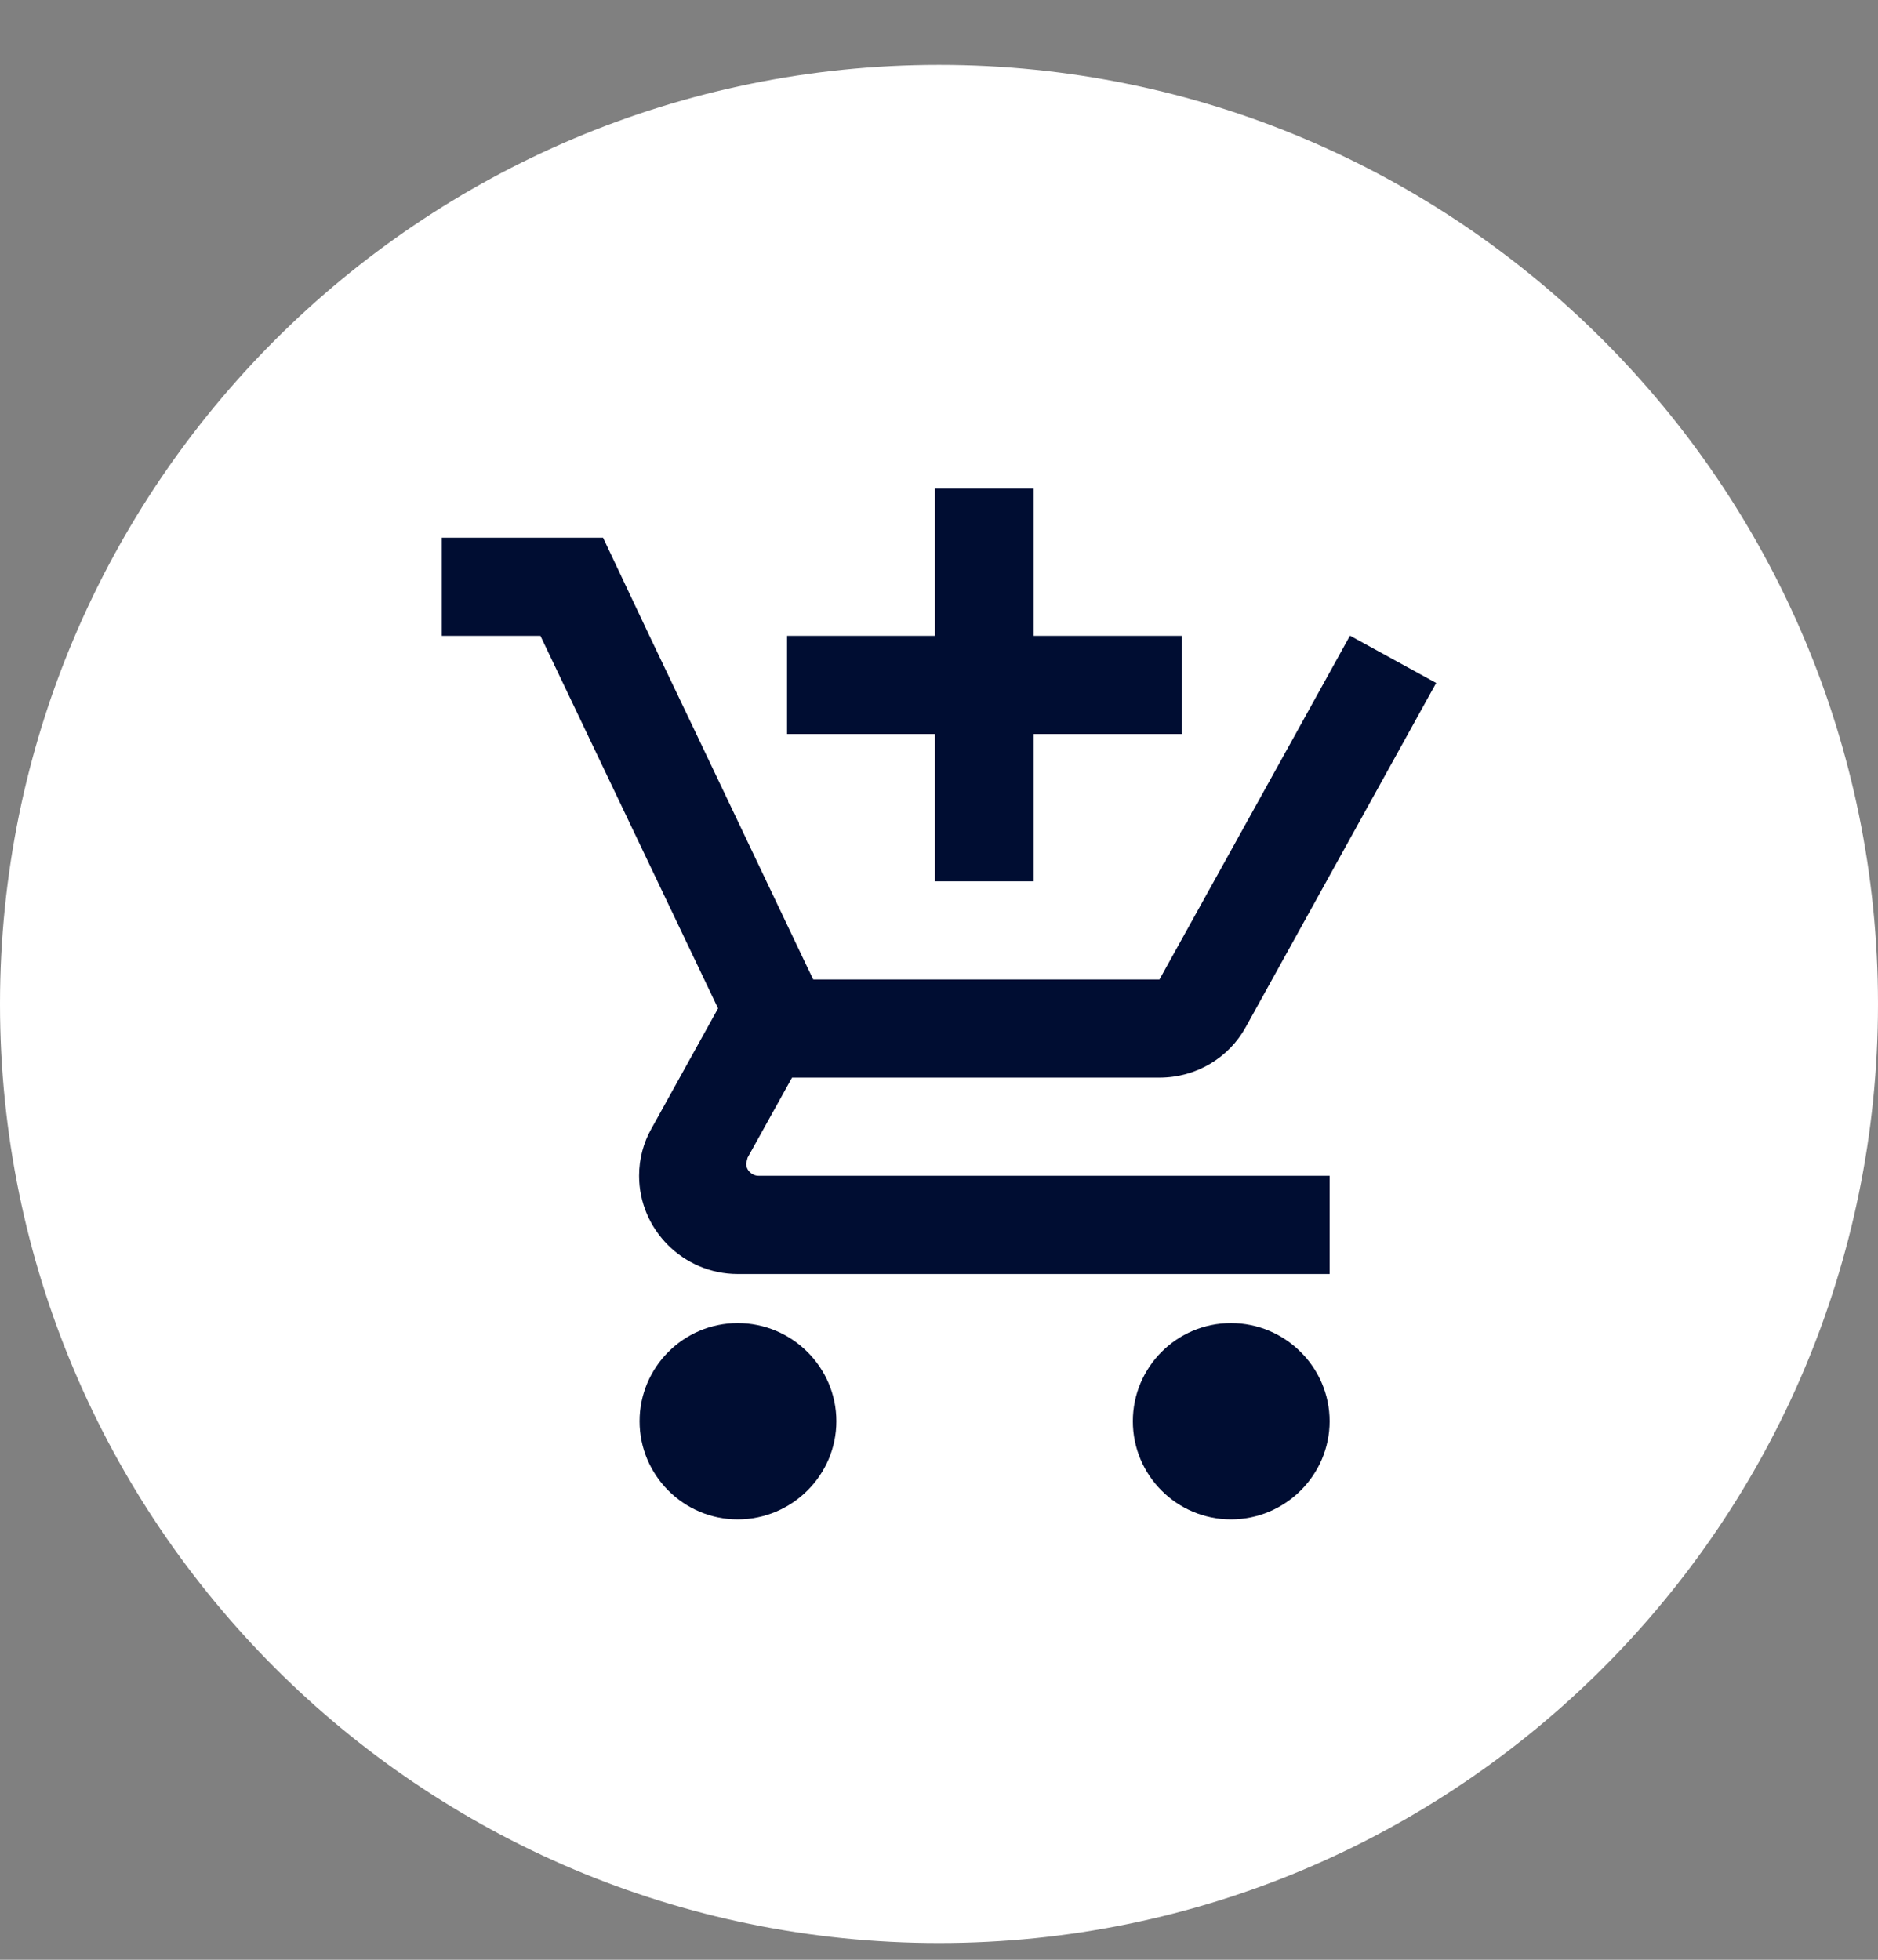 <svg width="23" height="24" viewBox="0 0 23 24" fill="none" xmlns="http://www.w3.org/2000/svg">
  <rect x="0" y="0" width="23" height="24" fill="#808080" stroke="none"/>
  <g id="icon">
    <path d="M0 12.295C0 5.944 5.149 0.795 11.5 0.795C17.851 0.795 23 5.944 23 12.295C23 18.647 17.851 23.795 11.5 23.795C5.149 23.795 0 18.647 0 12.295Z" fill="white"/>
    <path d="M11.451 10.793H12.66V8.989H14.472V7.787H12.66V5.983H11.451V7.787H9.639V8.989H11.451V10.793ZM9.035 16.203C8.371 16.203 7.833 16.744 7.833 17.405C7.833 18.066 8.371 18.607 9.035 18.607C9.7 18.607 10.243 18.066 10.243 17.405C10.243 16.744 9.7 16.203 9.035 16.203ZM15.076 16.203C14.411 16.203 13.874 16.744 13.874 17.405C13.874 18.066 14.411 18.607 15.076 18.607C15.74 18.607 16.284 18.066 16.284 17.405C16.284 16.744 15.74 16.203 15.076 16.203ZM9.138 14.249L9.156 14.177L9.7 13.197H14.2C14.653 13.197 15.052 12.951 15.257 12.578L17.589 8.364L16.538 7.787H16.532L15.867 8.989L14.2 11.995H9.96L9.881 11.832L8.528 8.989L7.954 7.787L7.386 6.585H5.411V7.787H6.619L8.794 12.349L7.978 13.822C7.882 13.991 7.827 14.189 7.827 14.399C7.827 15.061 8.371 15.602 9.035 15.602H16.284V14.399H9.289C9.211 14.399 9.138 14.333 9.138 14.249Z" fill="#000D32"/>
  </g>
</svg>

